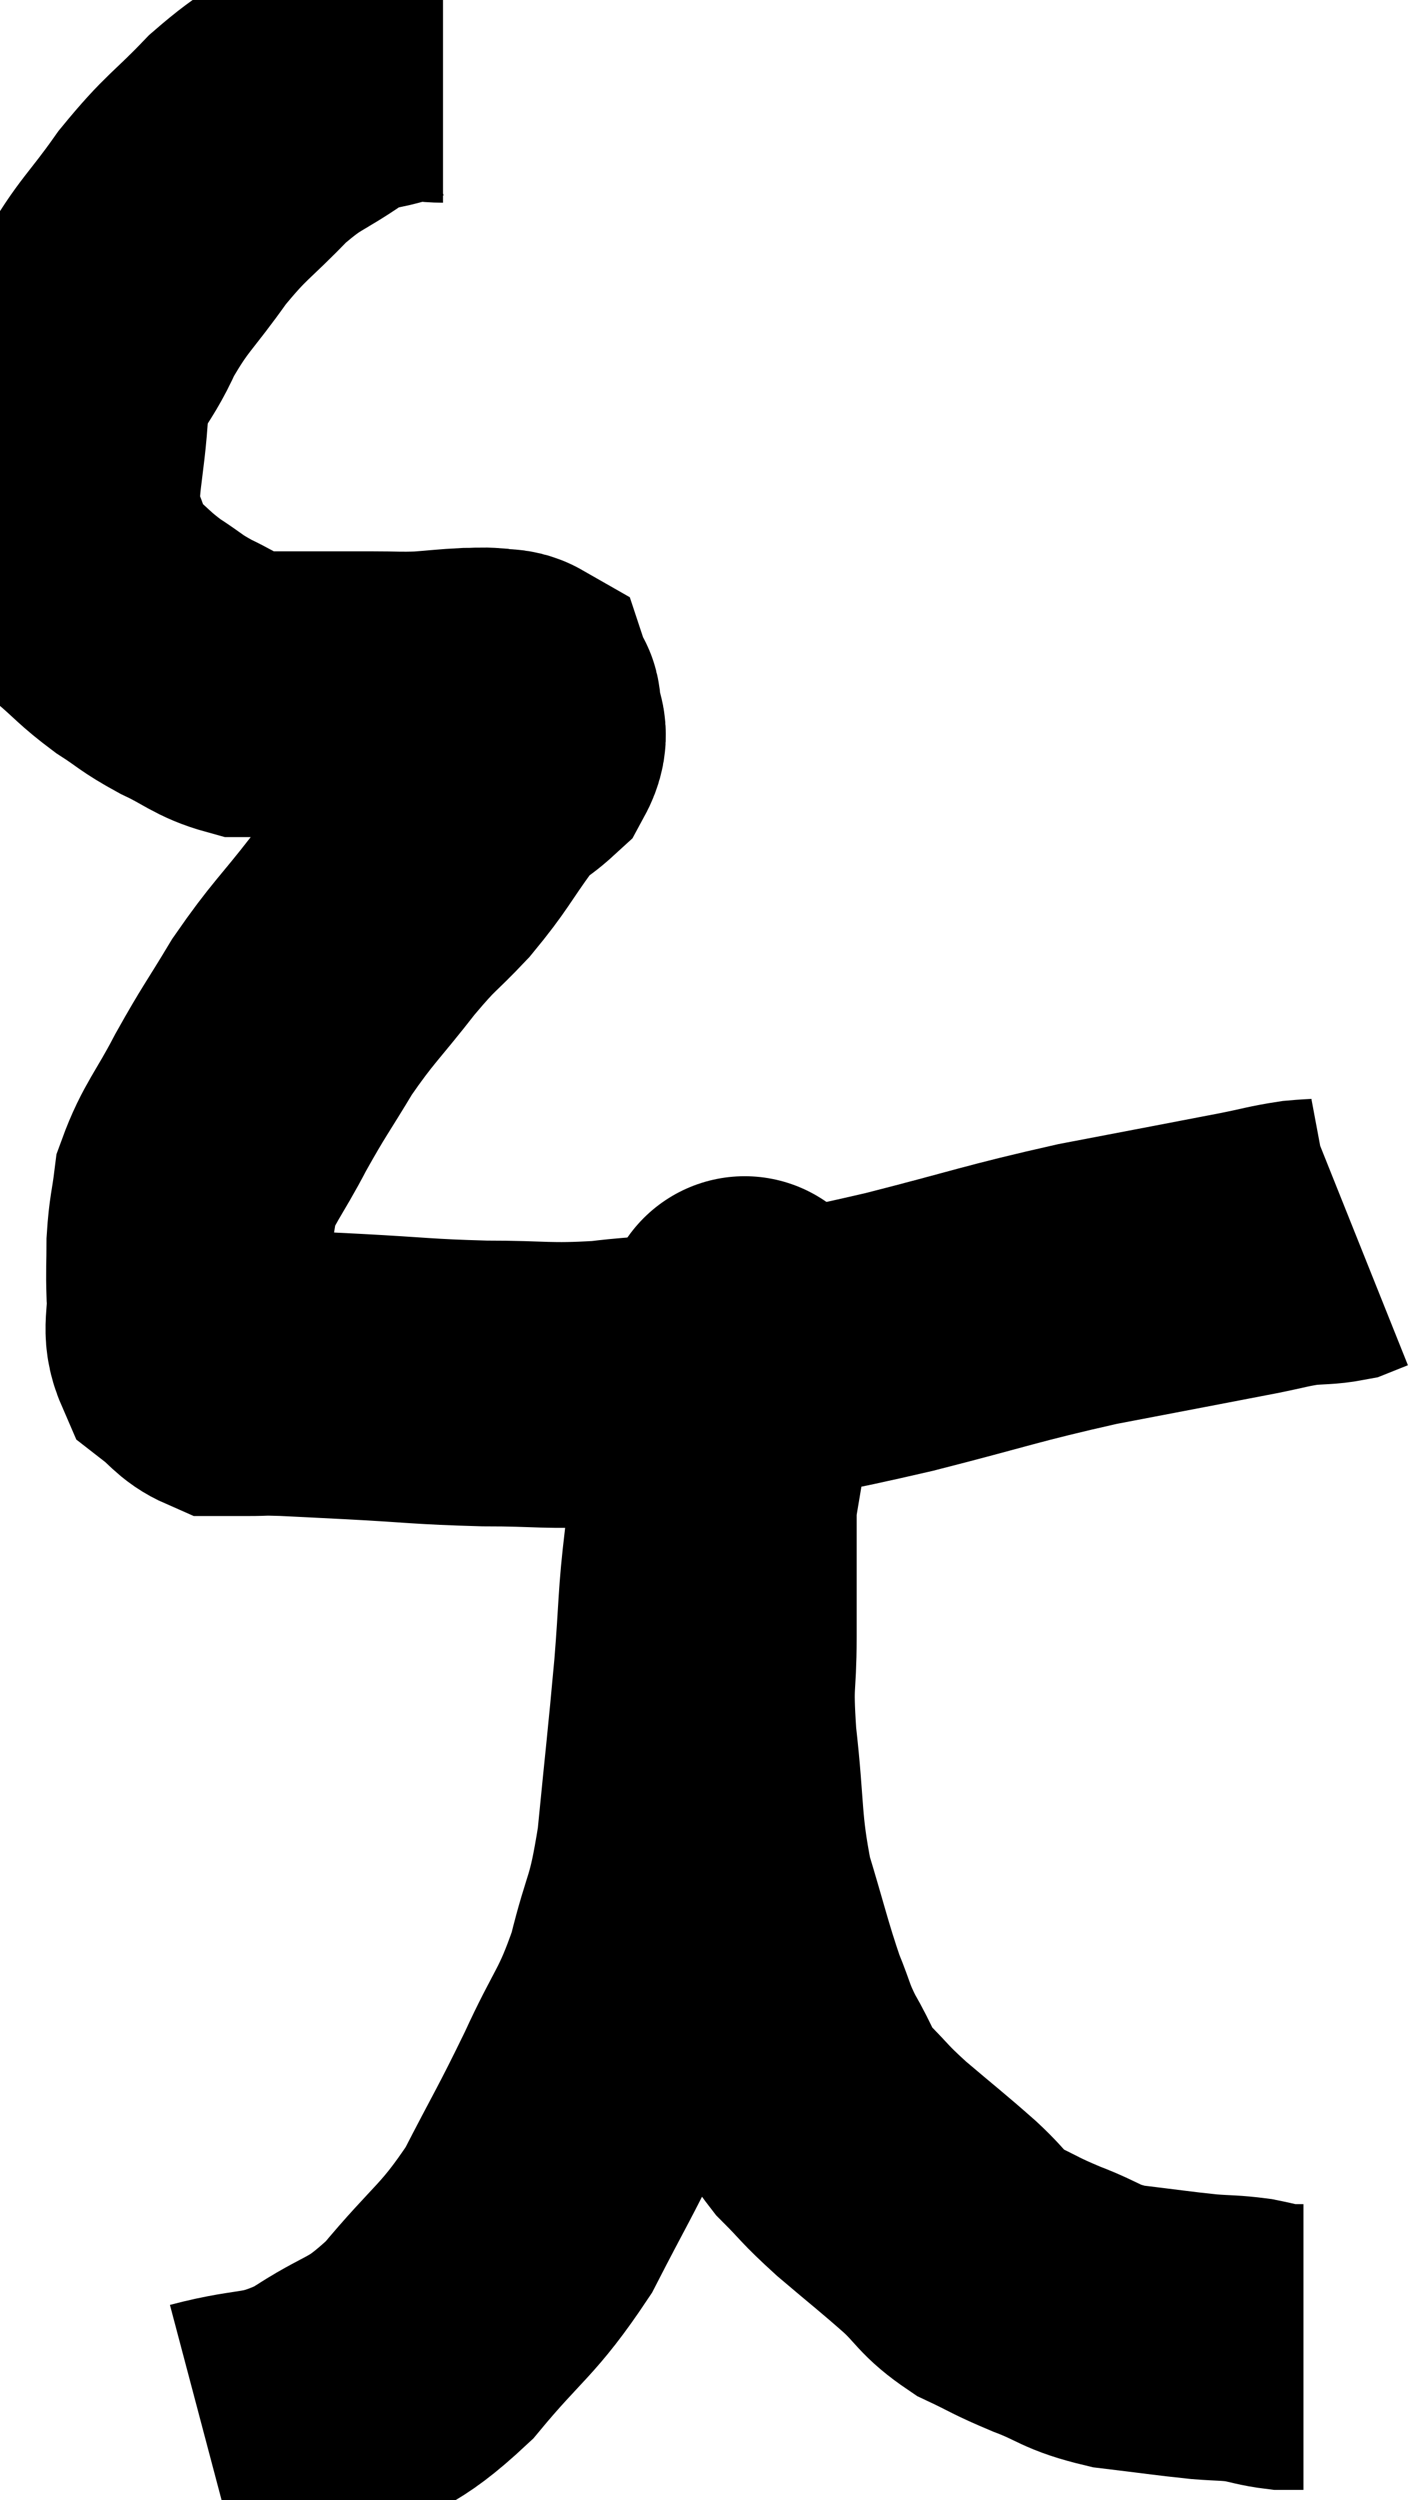 <svg xmlns="http://www.w3.org/2000/svg" viewBox="8.686 3.573 24.714 43.747" width="24.714" height="43.747"><path d="M 16.44 4.62 C 16.05 4.62, 16.17 4.515, 15.66 4.62 C 15.03 4.83, 15.06 4.695, 14.4 5.04 C 13.71 5.52, 13.695 5.415, 13.02 6 C 12.36 6.69, 12.315 6.63, 11.7 7.38 C 11.13 8.19, 11.025 8.19, 10.56 9 C 10.2 9.81, 10.05 9.66, 9.84 10.62 C 9.78 11.73, 9.615 12, 9.72 12.84 C 9.99 13.41, 9.915 13.515, 10.26 13.98 C 10.68 14.34, 10.68 14.385, 11.1 14.7 C 11.52 14.97, 11.475 14.985, 11.94 15.24 C 12.45 15.48, 12.525 15.6, 12.96 15.72 C 13.32 15.72, 13.125 15.72, 13.68 15.72 C 14.43 15.72, 14.58 15.72, 15.18 15.72 C 15.63 15.72, 15.66 15.735, 16.08 15.72 C 16.47 15.69, 16.56 15.675, 16.86 15.66 C 17.07 15.66, 17.085 15.645, 17.28 15.66 C 17.46 15.69, 17.535 15.66, 17.64 15.72 C 17.67 15.81, 17.67 15.825, 17.7 15.9 C 17.73 15.96, 17.745 15.825, 17.76 16.02 C 17.76 16.35, 17.94 16.35, 17.76 16.68 C 17.4 17.01, 17.46 16.845, 17.04 17.34 C 16.56 18, 16.575 18.06, 16.08 18.66 C 15.57 19.2, 15.63 19.065, 15.06 19.74 C 14.43 20.55, 14.34 20.58, 13.8 21.36 C 13.35 22.11, 13.32 22.11, 12.9 22.86 C 12.51 23.61, 12.345 23.745, 12.12 24.36 C 12.06 24.84, 12.03 24.855, 12 25.32 C 12 25.77, 11.985 25.755, 12 26.22 C 12.03 26.7, 11.91 26.835, 12.06 27.18 C 12.33 27.39, 12.36 27.495, 12.6 27.6 C 12.81 27.6, 12.75 27.6, 13.02 27.6 C 13.35 27.6, 13.215 27.585, 13.68 27.6 C 14.28 27.63, 14.01 27.615, 14.88 27.66 C 16.02 27.72, 16.065 27.75, 17.16 27.78 C 18.21 27.78, 18.24 27.84, 19.26 27.78 C 20.25 27.66, 19.95 27.765, 21.24 27.54 C 22.83 27.21, 22.8 27.255, 24.42 26.88 C 26.07 26.46, 26.19 26.385, 27.72 26.04 C 29.13 25.77, 29.61 25.68, 30.54 25.5 C 30.99 25.41, 31.05 25.38, 31.44 25.32 C 31.77 25.29, 31.86 25.305, 32.1 25.26 C 32.25 25.2, 32.325 25.17, 32.4 25.14 L 32.4 25.14" fill="none" stroke="black" stroke-width="5"></path><path d="M 12.3 46.32 C 13.32 46.05, 13.365 46.23, 14.34 45.78 C 15.27 45.15, 15.3 45.36, 16.2 44.52 C 17.07 43.47, 17.22 43.5, 17.94 42.42 C 18.51 41.31, 18.555 41.28, 19.08 40.2 C 19.56 39.15, 19.665 39.18, 20.04 38.1 C 20.31 36.99, 20.37 37.2, 20.58 35.88 C 20.73 34.35, 20.76 34.14, 20.88 32.82 C 20.97 31.71, 20.94 31.605, 21.06 30.6 C 21.21 29.7, 21.24 29.505, 21.36 28.8 C 21.45 28.29, 21.48 28.215, 21.54 27.78 C 21.57 27.42, 21.555 27.33, 21.6 27.06 C 21.66 26.88, 21.69 26.79, 21.72 26.7 C 21.72 26.7, 21.72 26.7, 21.72 26.7 C 21.72 26.7, 21.72 26.595, 21.72 26.7 C 21.72 26.91, 21.81 26.685, 21.72 27.12 C 21.54 27.78, 21.495 27.75, 21.36 28.44 C 21.27 29.16, 21.225 29.16, 21.18 29.88 C 21.18 30.6, 21.18 30.735, 21.18 31.32 C 21.18 31.77, 21.18 31.545, 21.18 32.22 C 21.18 33.12, 21.105 32.91, 21.18 34.02 C 21.33 35.34, 21.255 35.505, 21.48 36.66 C 21.78 37.65, 21.825 37.89, 22.08 38.64 C 22.29 39.15, 22.245 39.15, 22.5 39.66 C 22.8 40.17, 22.74 40.215, 23.1 40.68 C 23.52 41.1, 23.43 41.055, 23.94 41.52 C 24.54 42.03, 24.63 42.09, 25.14 42.54 C 25.56 42.93, 25.515 43.005, 25.98 43.32 C 26.49 43.56, 26.43 43.56, 27 43.8 C 27.63 44.04, 27.57 44.115, 28.26 44.28 C 29.01 44.37, 29.19 44.4, 29.76 44.46 C 30.15 44.49, 30.195 44.475, 30.54 44.52 C 30.84 44.58, 30.9 44.61, 31.14 44.64 C 31.32 44.64, 31.41 44.64, 31.5 44.64 L 31.5 44.64" fill="none" stroke="black" stroke-width="5"></path></svg>